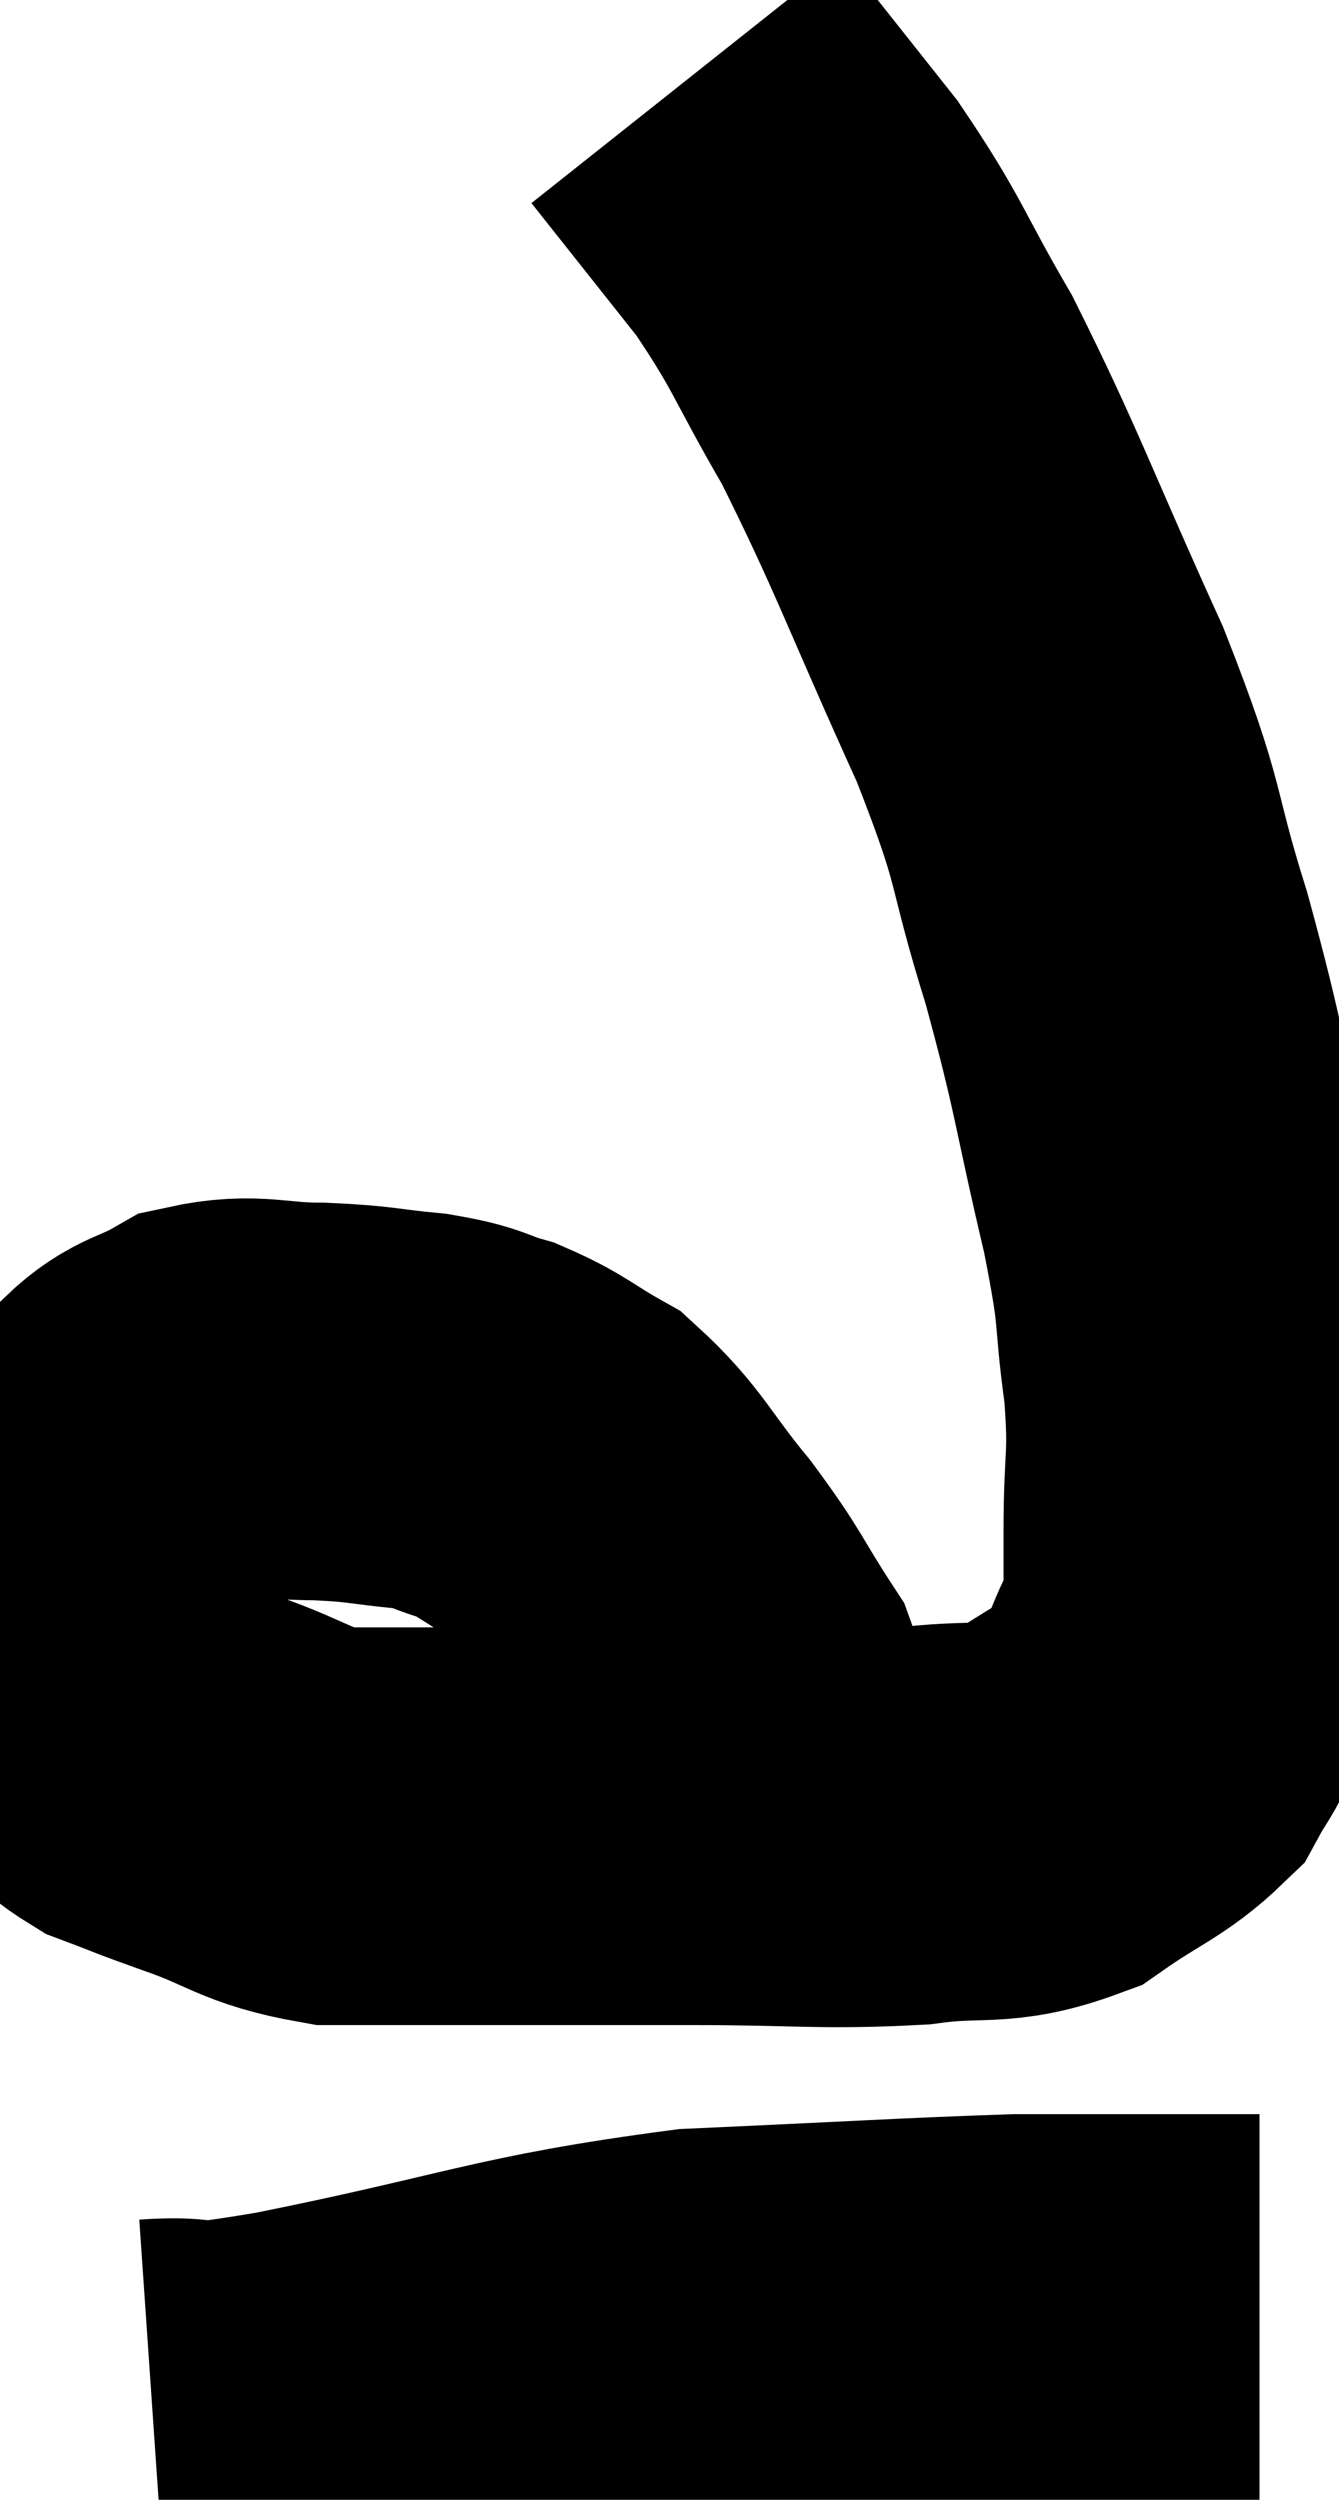<svg xmlns="http://www.w3.org/2000/svg" viewBox="11.036 6.8 16.844 31.428" width="16.844" height="31.428"><path d="M 20.22 29.34 C 20.19 28.71, 20.4 28.74, 20.16 28.08 C 19.71 27.39, 19.77 27.39, 19.26 26.7 C 18.69 26.01, 18.645 25.8, 18.12 25.32 C 17.64 25.05, 17.61 24.975, 17.16 24.78 C 16.74 24.66, 16.845 24.63, 16.32 24.54 C 15.69 24.48, 15.72 24.45, 15.06 24.42 C 14.37 24.42, 14.235 24.3, 13.68 24.42 C 13.26 24.66, 13.14 24.615, 12.84 24.9 C 12.66 25.23, 12.675 25.065, 12.48 25.56 C 12.27 26.22, 12.165 26.4, 12.06 26.88 C 12.06 27.18, 12.045 27.135, 12.06 27.48 C 12.09 27.87, 11.955 27.915, 12.12 28.26 C 12.42 28.56, 12.33 28.62, 12.72 28.86 C 13.2 29.04, 13.05 28.995, 13.68 29.22 C 14.46 29.49, 14.475 29.625, 15.24 29.76 C 15.99 29.76, 16.02 29.76, 16.74 29.76 C 17.43 29.76, 17.37 29.76, 18.12 29.76 C 18.93 29.76, 18.645 29.76, 19.74 29.76 C 21.12 29.76, 21.375 29.82, 22.5 29.76 C 23.37 29.64, 23.505 29.79, 24.24 29.52 C 24.84 29.1, 25.05 29.055, 25.44 28.68 C 25.62 28.35, 25.62 28.425, 25.8 28.02 C 25.98 27.54, 26.07 27.555, 26.16 27.06 C 26.16 26.55, 26.16 26.76, 26.16 26.04 C 26.16 25.11, 26.235 25.185, 26.16 24.18 C 26.01 23.1, 26.13 23.385, 25.86 22.02 C 25.47 20.37, 25.515 20.31, 25.08 18.72 C 24.6 17.19, 24.81 17.415, 24.12 15.66 C 23.22 13.68, 23.085 13.23, 22.32 11.7 C 21.69 10.62, 21.72 10.515, 21.06 9.54 C 20.37 8.67, 20.025 8.235, 19.68 7.8 C 19.68 7.8, 19.68 7.8, 19.68 7.8 L 19.68 7.8" fill="none" stroke="black" stroke-width="5"></path><path d="M 12.96 37.2 C 13.83 37.14, 12.99 37.365, 14.7 37.08 C 17.25 36.57, 17.52 36.36, 19.8 36.06 C 21.81 35.97, 22.485 35.925, 23.82 35.88 C 24.48 35.88, 24.375 35.88, 25.14 35.88 L 26.88 35.88" fill="none" stroke="black" stroke-width="5"></path></svg>